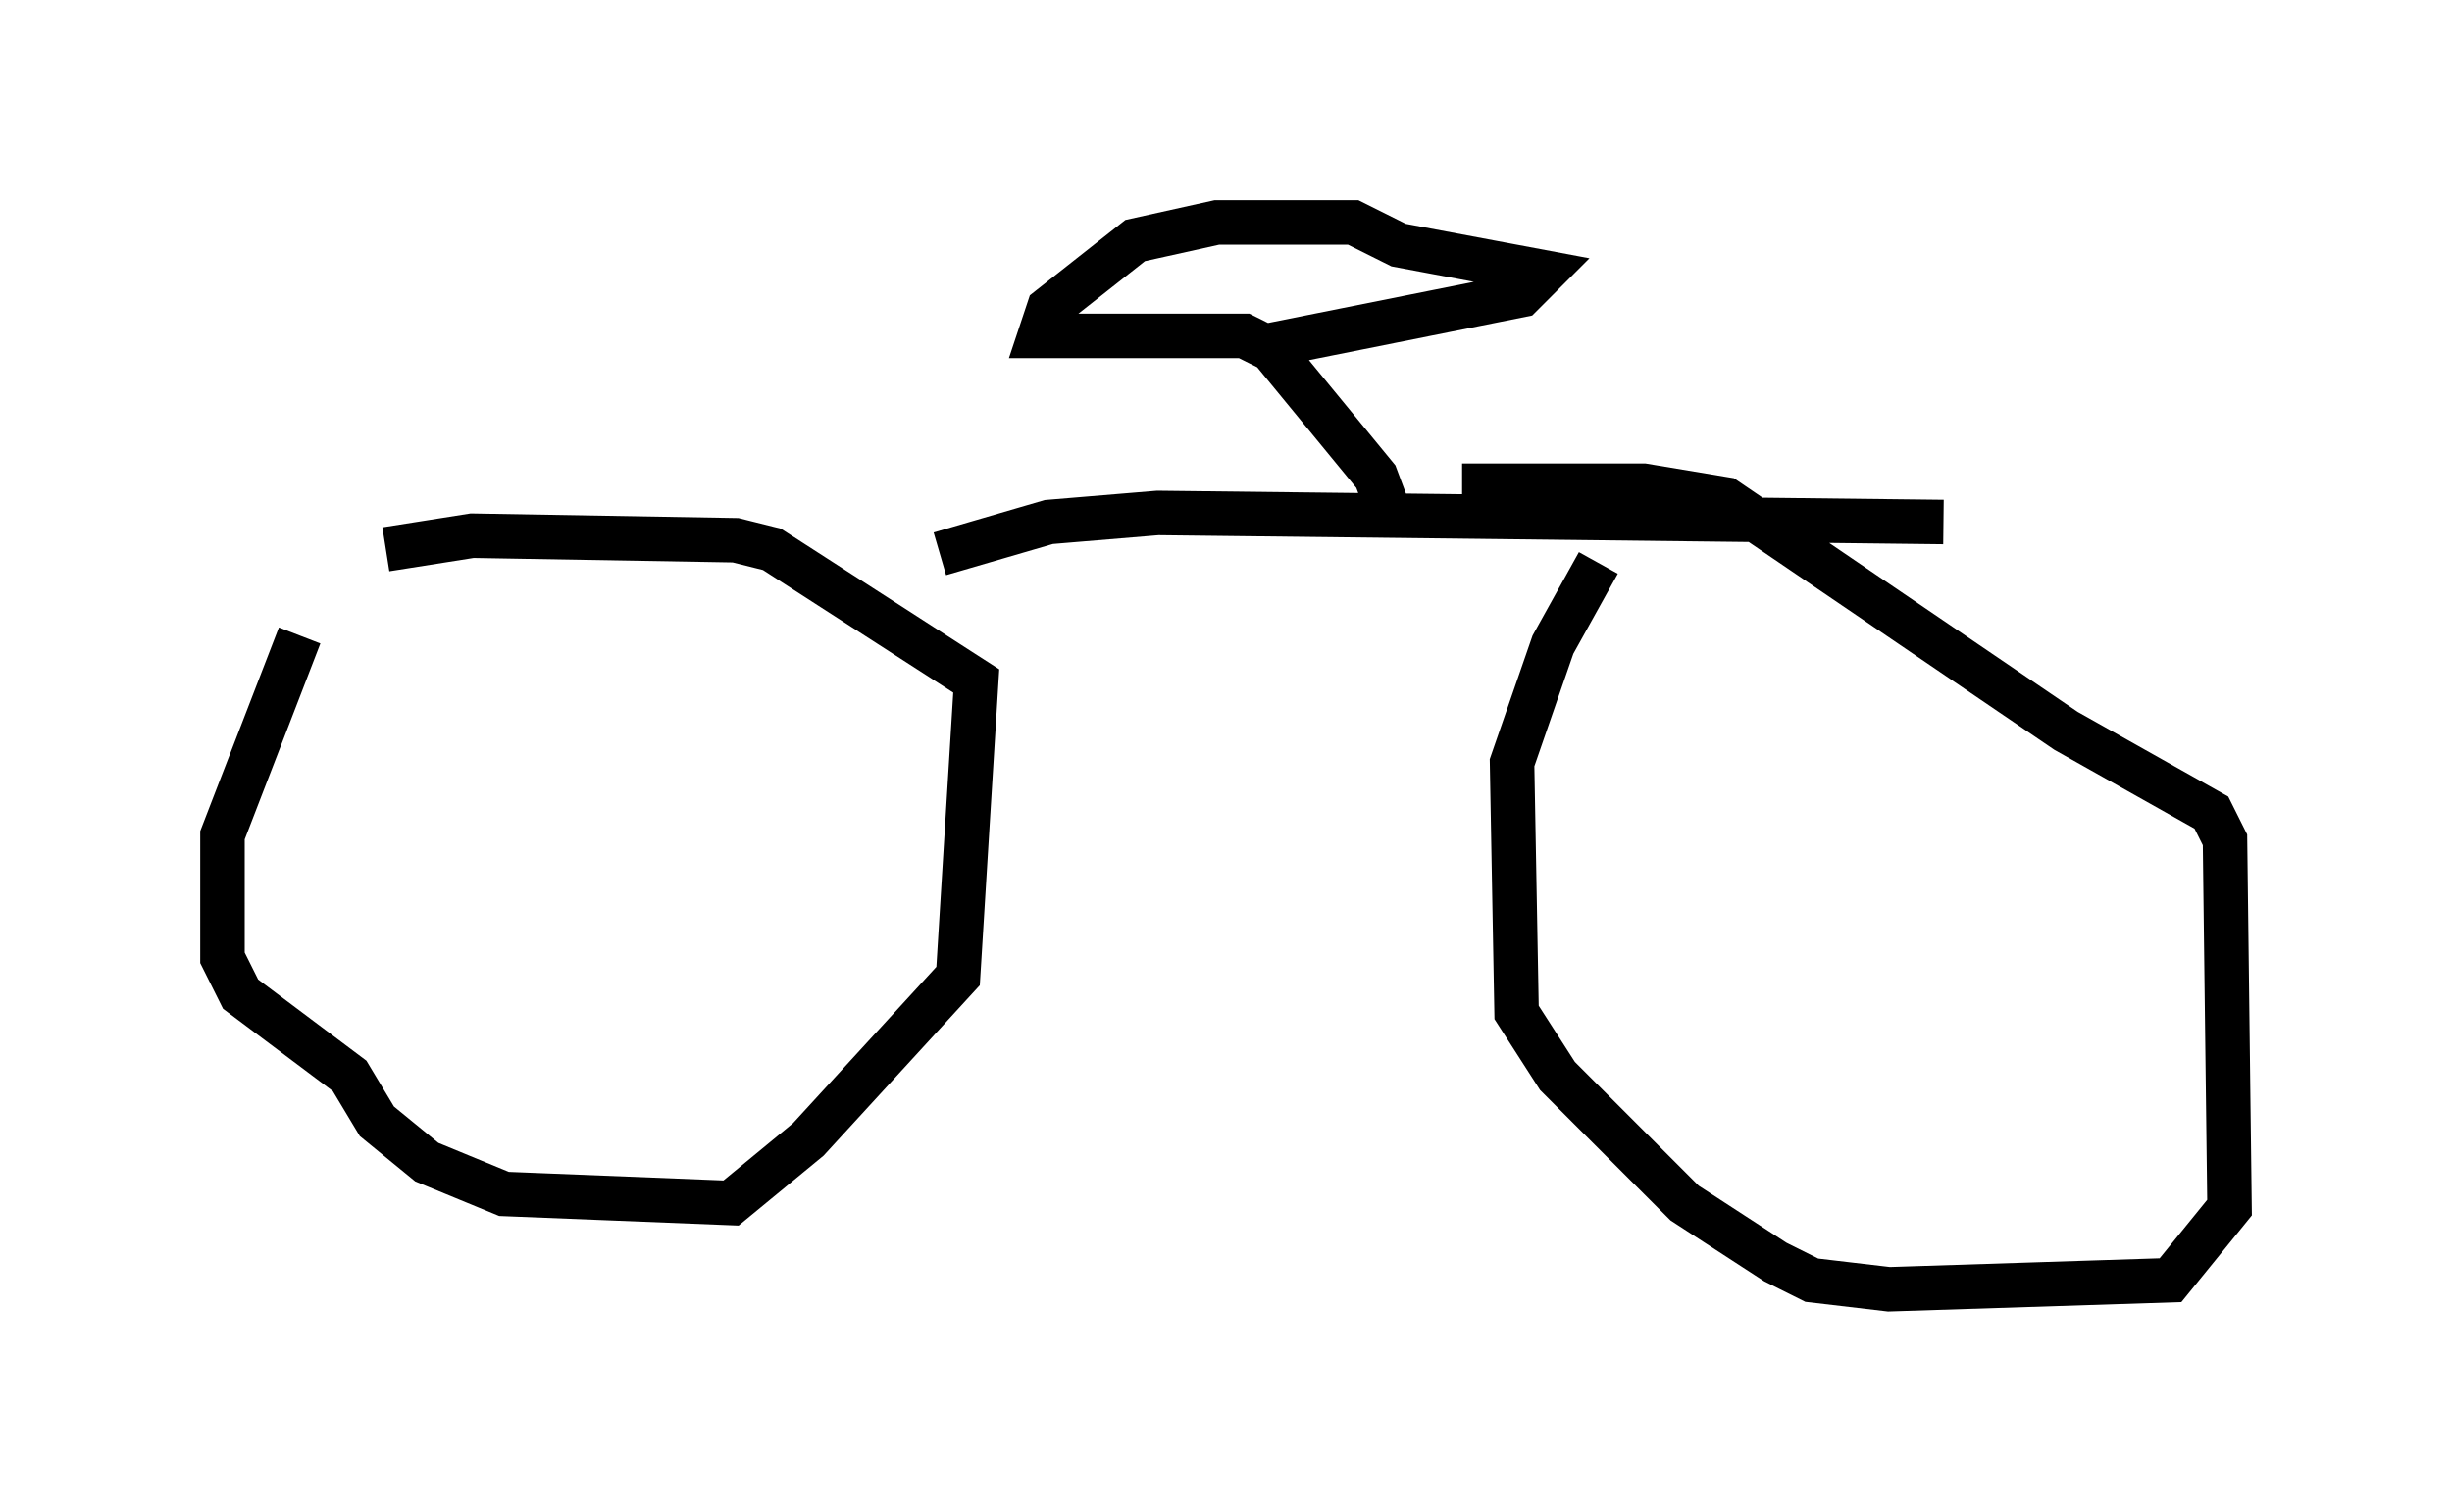 <?xml version="1.0" encoding="utf-8" ?>
<svg baseProfile="full" height="33.99" version="1.1" width="55.121" xmlns="http://www.w3.org/2000/svg" xmlns:ev="http://www.w3.org/2001/xml-events" xmlns:xlink="http://www.w3.org/1999/xlink"><defs /><rect fill="white" height="33.99" width="55.121" x="0" y="0" /><path d="M8.471, 12.554 m-1.735, 1.735 l-1.735, 4.492 0.0, 2.756 l0.408, 0.817 2.45, 1.838 l0.613, 1.021 1.123, 0.919 l1.735, 0.715 5.104, 0.204 l1.735, -1.429 3.369, -3.675 l0.408, -6.635 -4.594, -2.96 l-0.817, -0.204 -5.921, -0.102 l-1.94, 0.306 m27.257, 0.306 l-1.021, 1.838 -0.919, 2.654 l0.102, 5.615 0.919, 1.429 l2.858, 2.858 2.042, 1.327 l0.817, 0.408 1.735, 0.204 l6.329, -0.204 1.327, -1.633 l-0.102, -8.269 -0.306, -0.613 l-3.267, -1.838 -7.656, -5.206 l-1.838, -0.306 -4.083, 0.0 m-11.74, 1.531 l2.45, -0.715 2.45, -0.204 l17.661, 0.204 m-12.454, -0.204 l-0.306, -0.817 -2.348, -2.858 l-0.613, -0.306 -4.594, 0.0 l0.204, -0.613 1.94, -1.531 l1.838, -0.408 3.063, 0.0 l1.021, 0.51 3.267, 0.613 l-0.51, 0.51 -5.615, 1.123 " fill="none" stroke="black" stroke-width="1" /></svg>